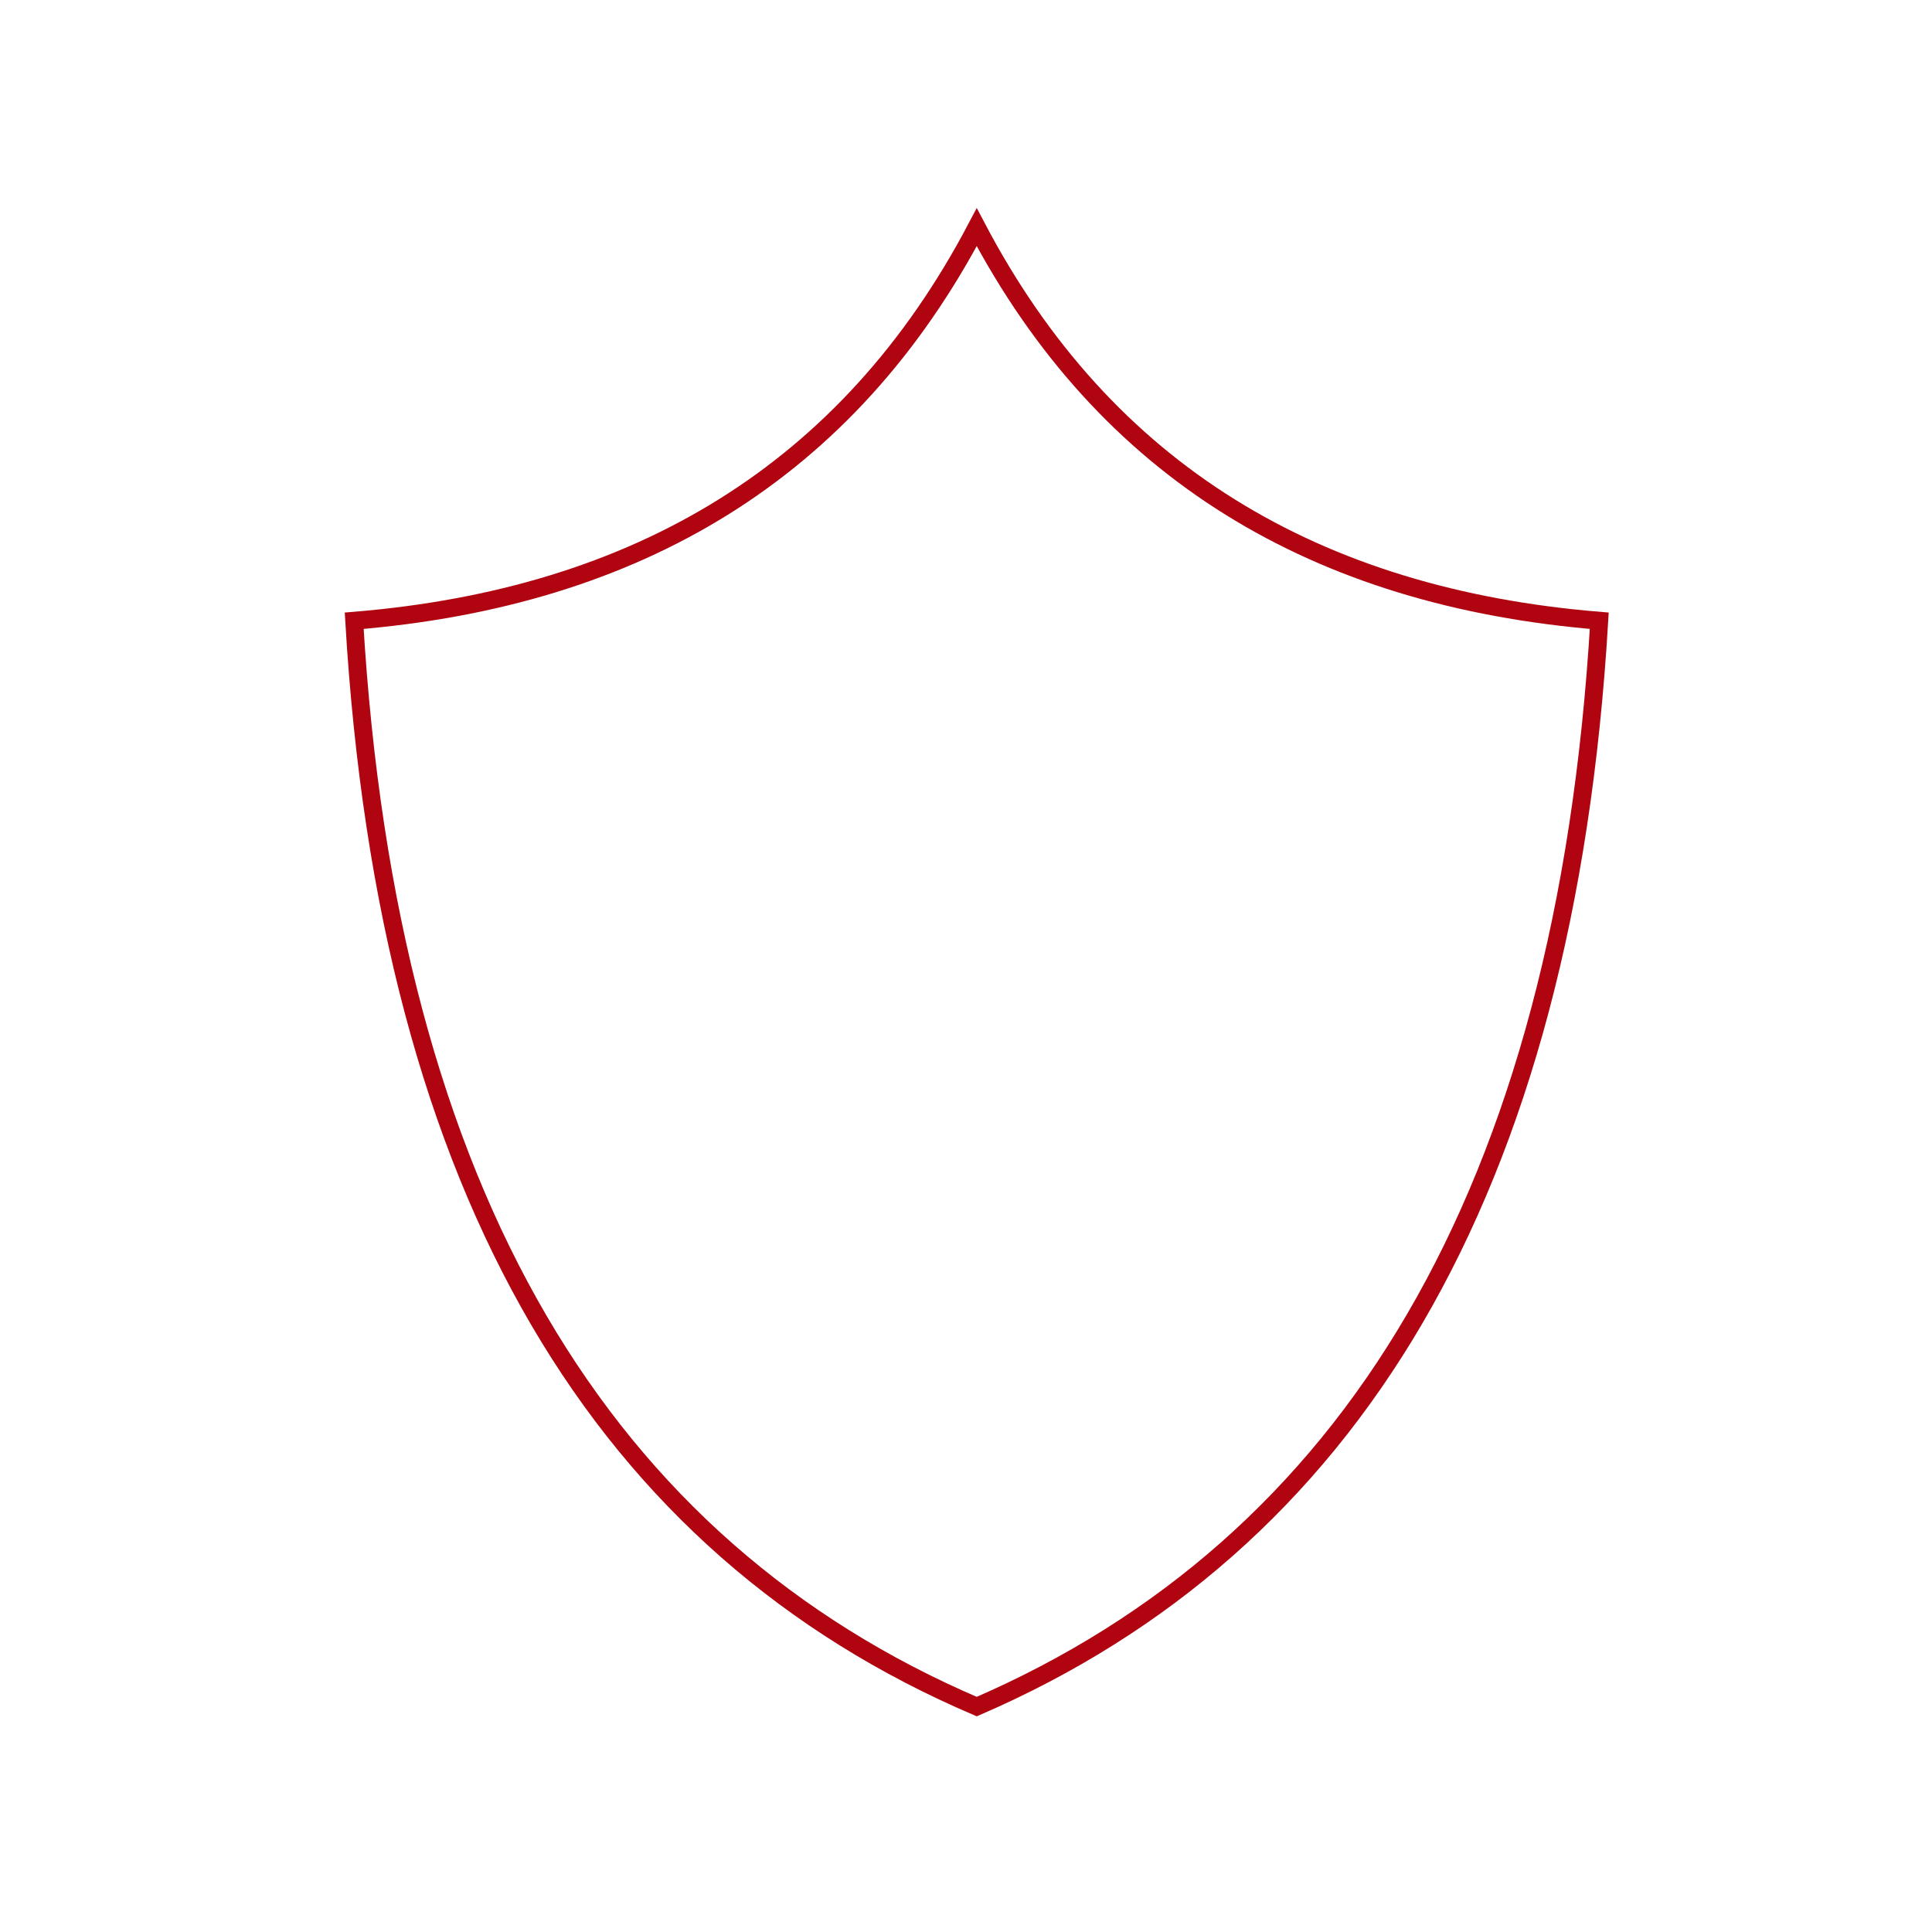 <?xml version="1.0" encoding="utf-8"?>
<!-- Generator: Adobe Illustrator 21.0.0, SVG Export Plug-In . SVG Version: 6.00 Build 0)  -->
<svg version="1.1" id="Layer_1" xmlns="http://www.w3.org/2000/svg" xmlns:xlink="http://www.w3.org/1999/xlink" x="0px" y="0px"
	 viewBox="0 0 108 108" style="enable-background:new 0 0 108 108;" xml:space="preserve">
<style type="text/css">
	.st0{fill:none;stroke:#B00411;stroke-miterlimit:10;}
</style>
<g>
	<path class="st0" d="M54.6,12.7c-7.2,13.7-19,20.7-34.8,22c1.9,32.2,14,51.8,34.8,60.7c20.8-9,32.9-28.6,34.8-60.7
		C73.6,33.4,61.8,26.4,54.6,12.7z"/>
</g>
</svg>
